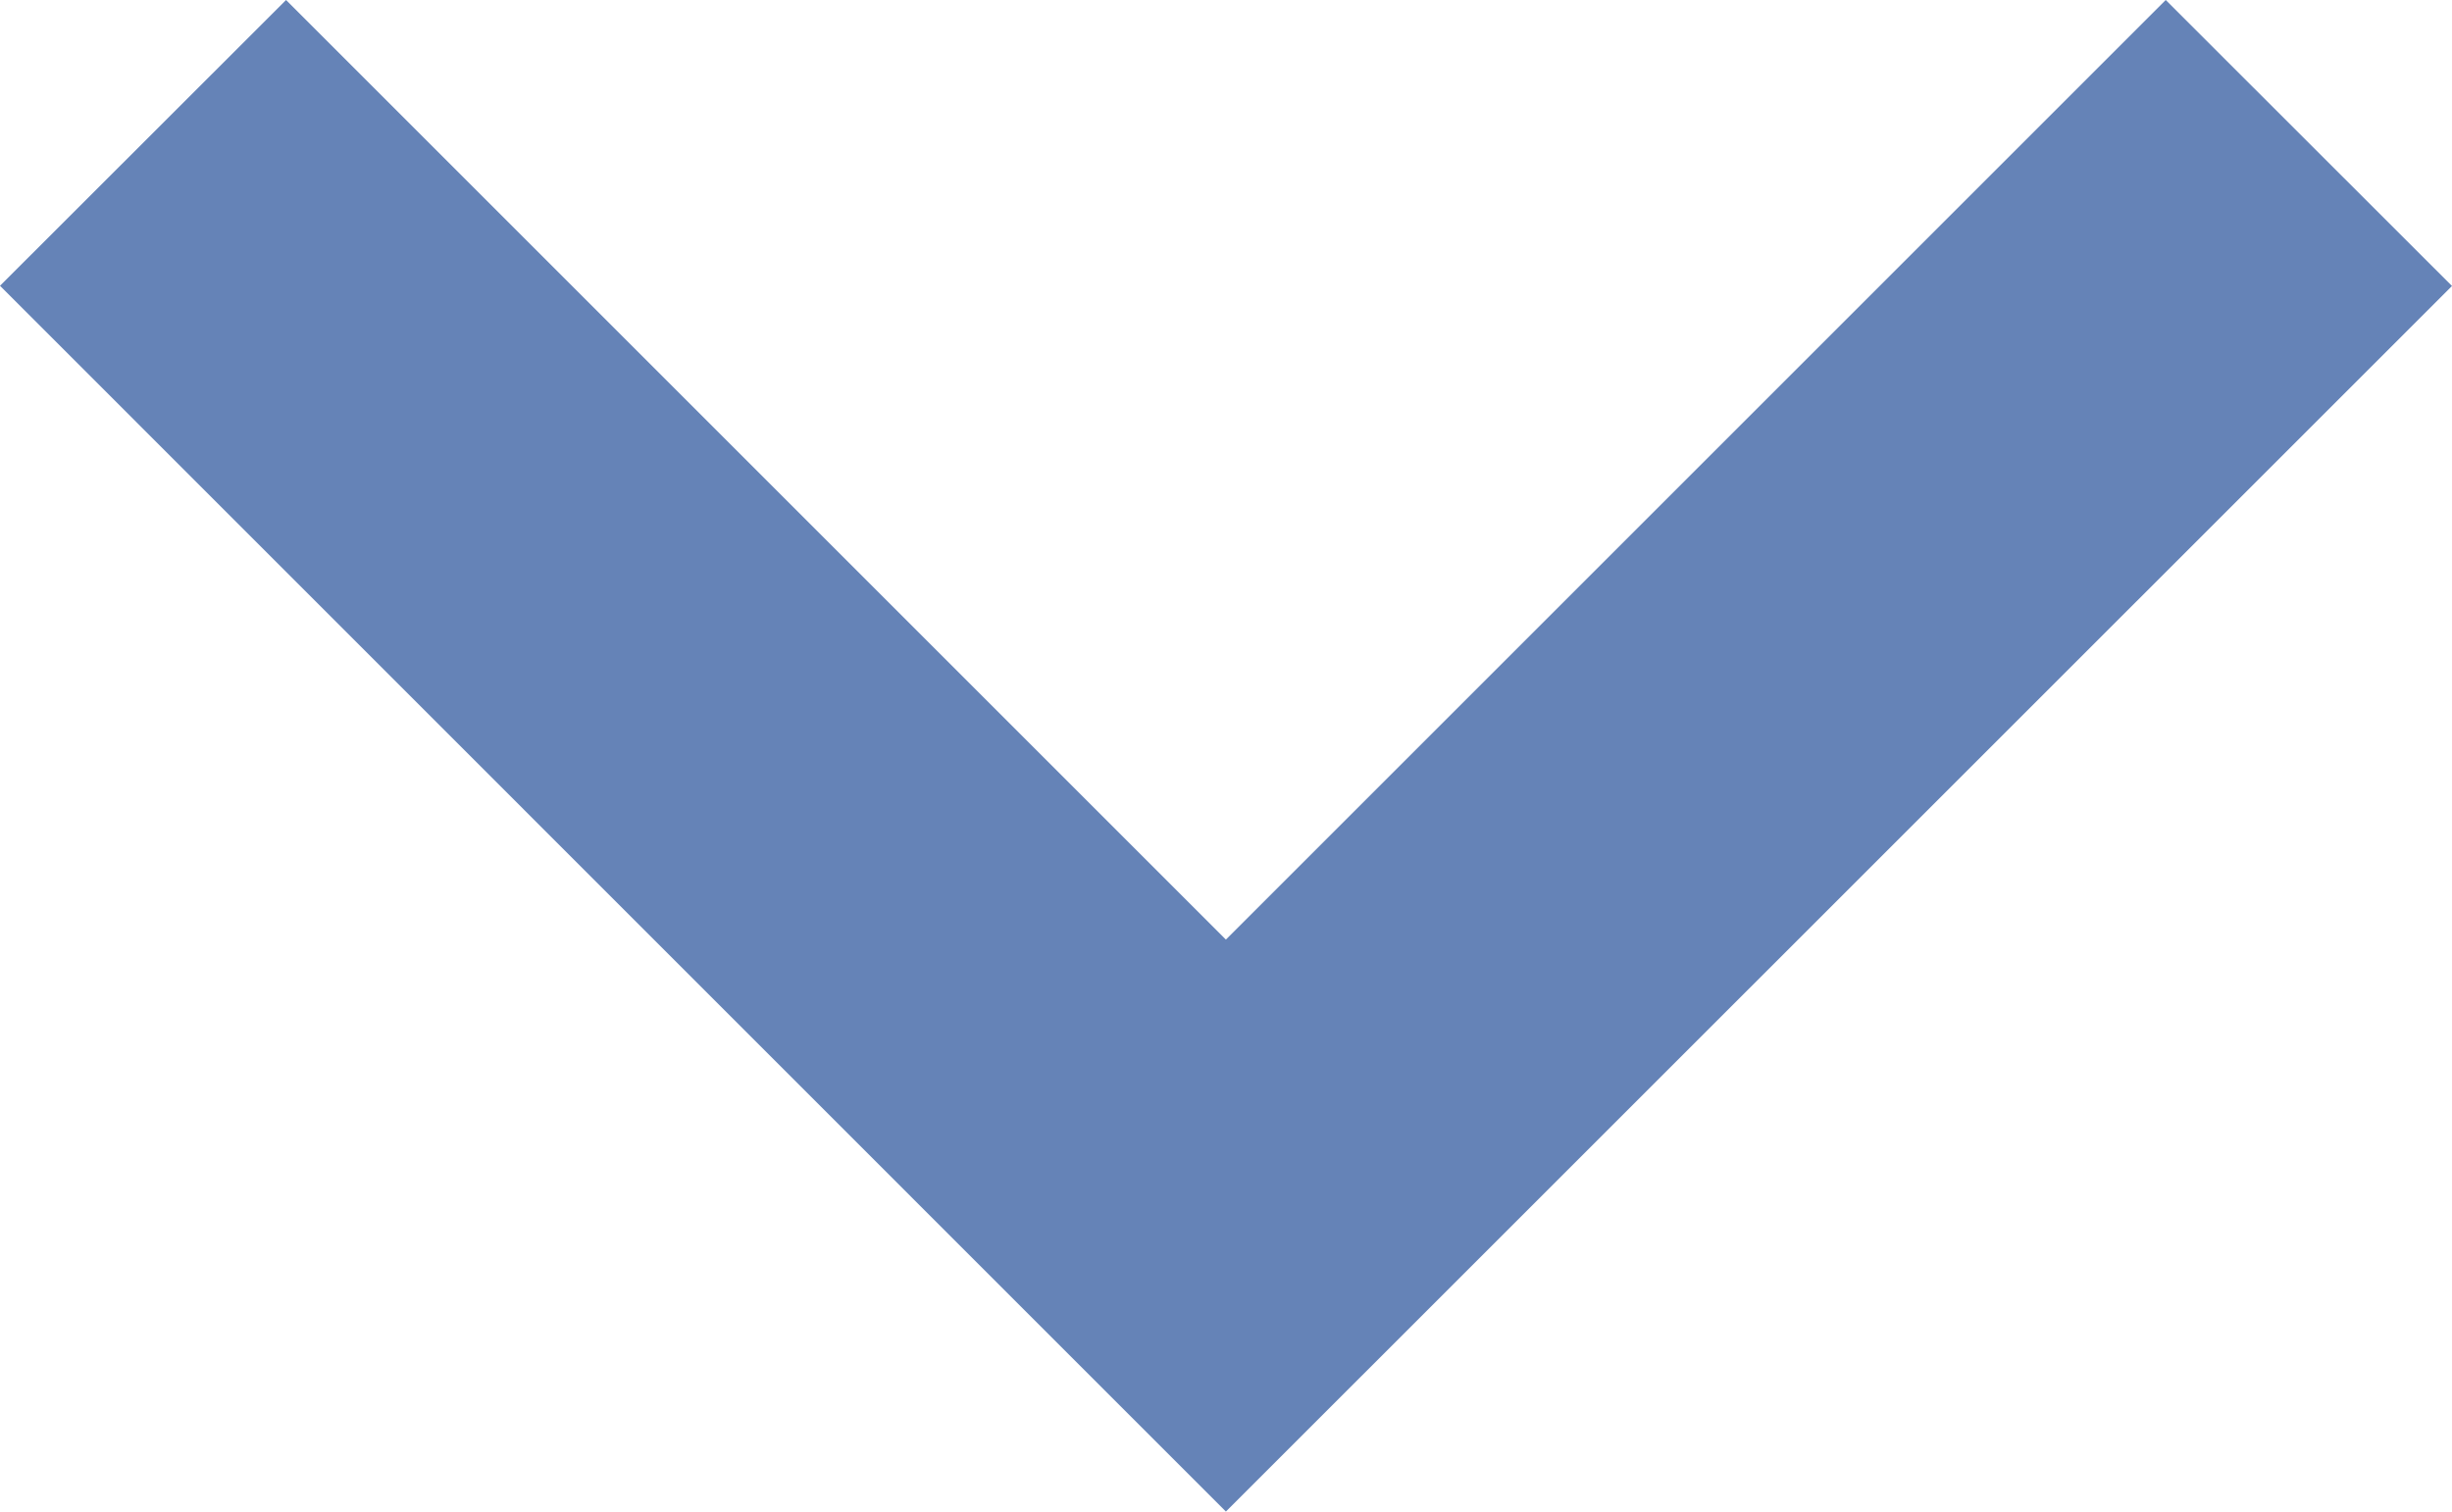 <svg xmlns="http://www.w3.org/2000/svg" width="11.949" height="7.368" viewBox="0 0 11.949 7.368">
  <path id="Path_2557" data-name="Path 2557" d="M1.394,0,0,1.395l4.58,4.58L0,10.555l1.393,1.394L7.368,5.975Z" transform="translate(11.949 0) rotate(90)" fill="#6583B7"/>
</svg>
